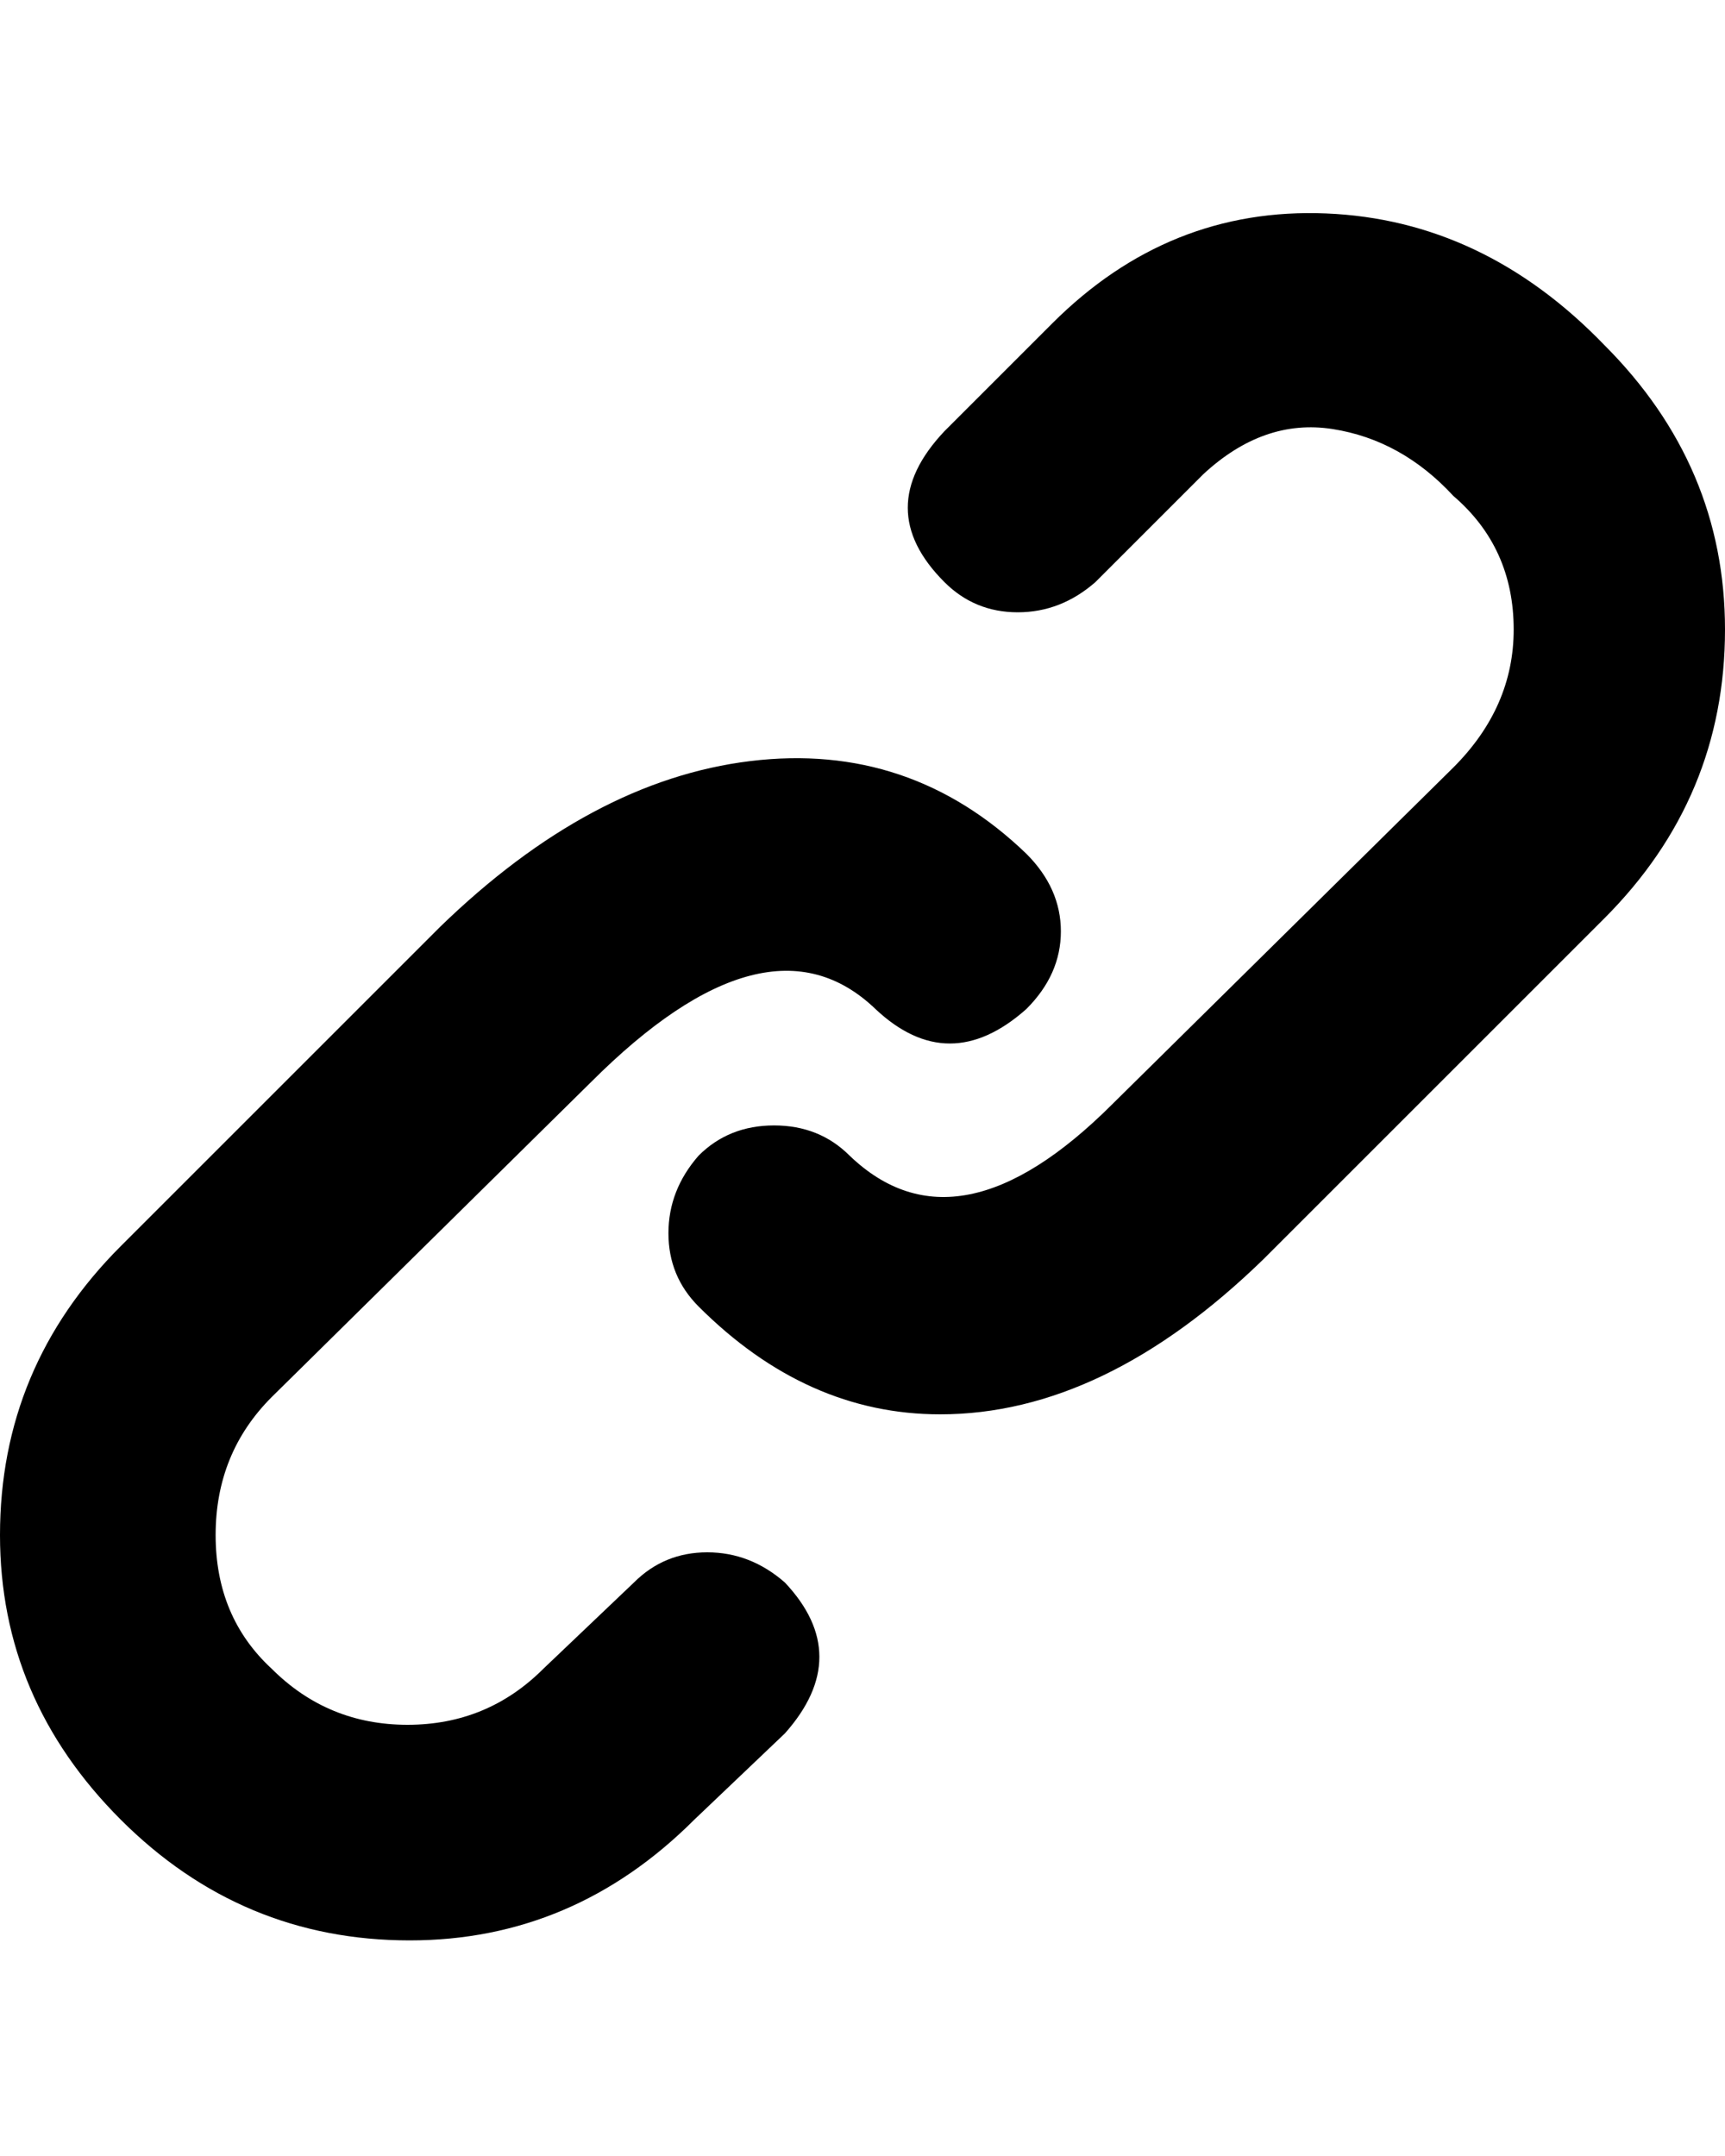 <svg height="1000" width="800" viewBox="0 0 800 1000" xmlns="http://www.w3.org/2000/svg"><path d="M294 734c9.333-9.333 20.667-14 34-14 13.333 0 25.333 4.667 36 14 21.333 22.667 21.333 46 0 70l-42 40c-37.333 37.333-81.333 56-132 56-52 0-96.667-18.667-134-56S0 762.667 0 712c0-52 18.667-96.667 56-134l148-148c46.667-45.333 94.667-71 144-77s92 8.333 128 43c10.667 10.667 16 22.667 16 36 0 13.333-5.333 25.333-16 36-24 21.333-47.333 21.333-70 0-33.333-32-77.333-20.667-132 34L126 648c-17.333 17.333-26 38.667-26 64s8.667 46 26 62c17.333 17.333 38.333 26 63 26s45.667-8.667 63-26l42-40m450-574c37.333 37.333 56 81.333 56 132 0 52-18.667 96.667-56 134L586 584c-49.333 48-99.333 72-150 72-41.333 0-78.667-16.667-112-50-9.333-9.333-14-20.667-14-34 0-13.333 4.667-25.333 14-36 9.333-9.333 21-14 35-14s25.667 4.667 35 14c33.333 32 74 24 122-24l158-156c18.667-18.667 28-40 28-64 0-25.333-9.333-46-28-62-16-17.333-34.667-27.667-56-31-21.333-3.333-41.333 3.667-60 21l-50 50c-10.667 9.333-22.667 14-36 14-13.333 0-24.667-4.667-34-14-22.667-22.667-22.667-46 0-70l50-50c36-36 78.333-53 127-51s91.667 22.333 129 61"/></svg>